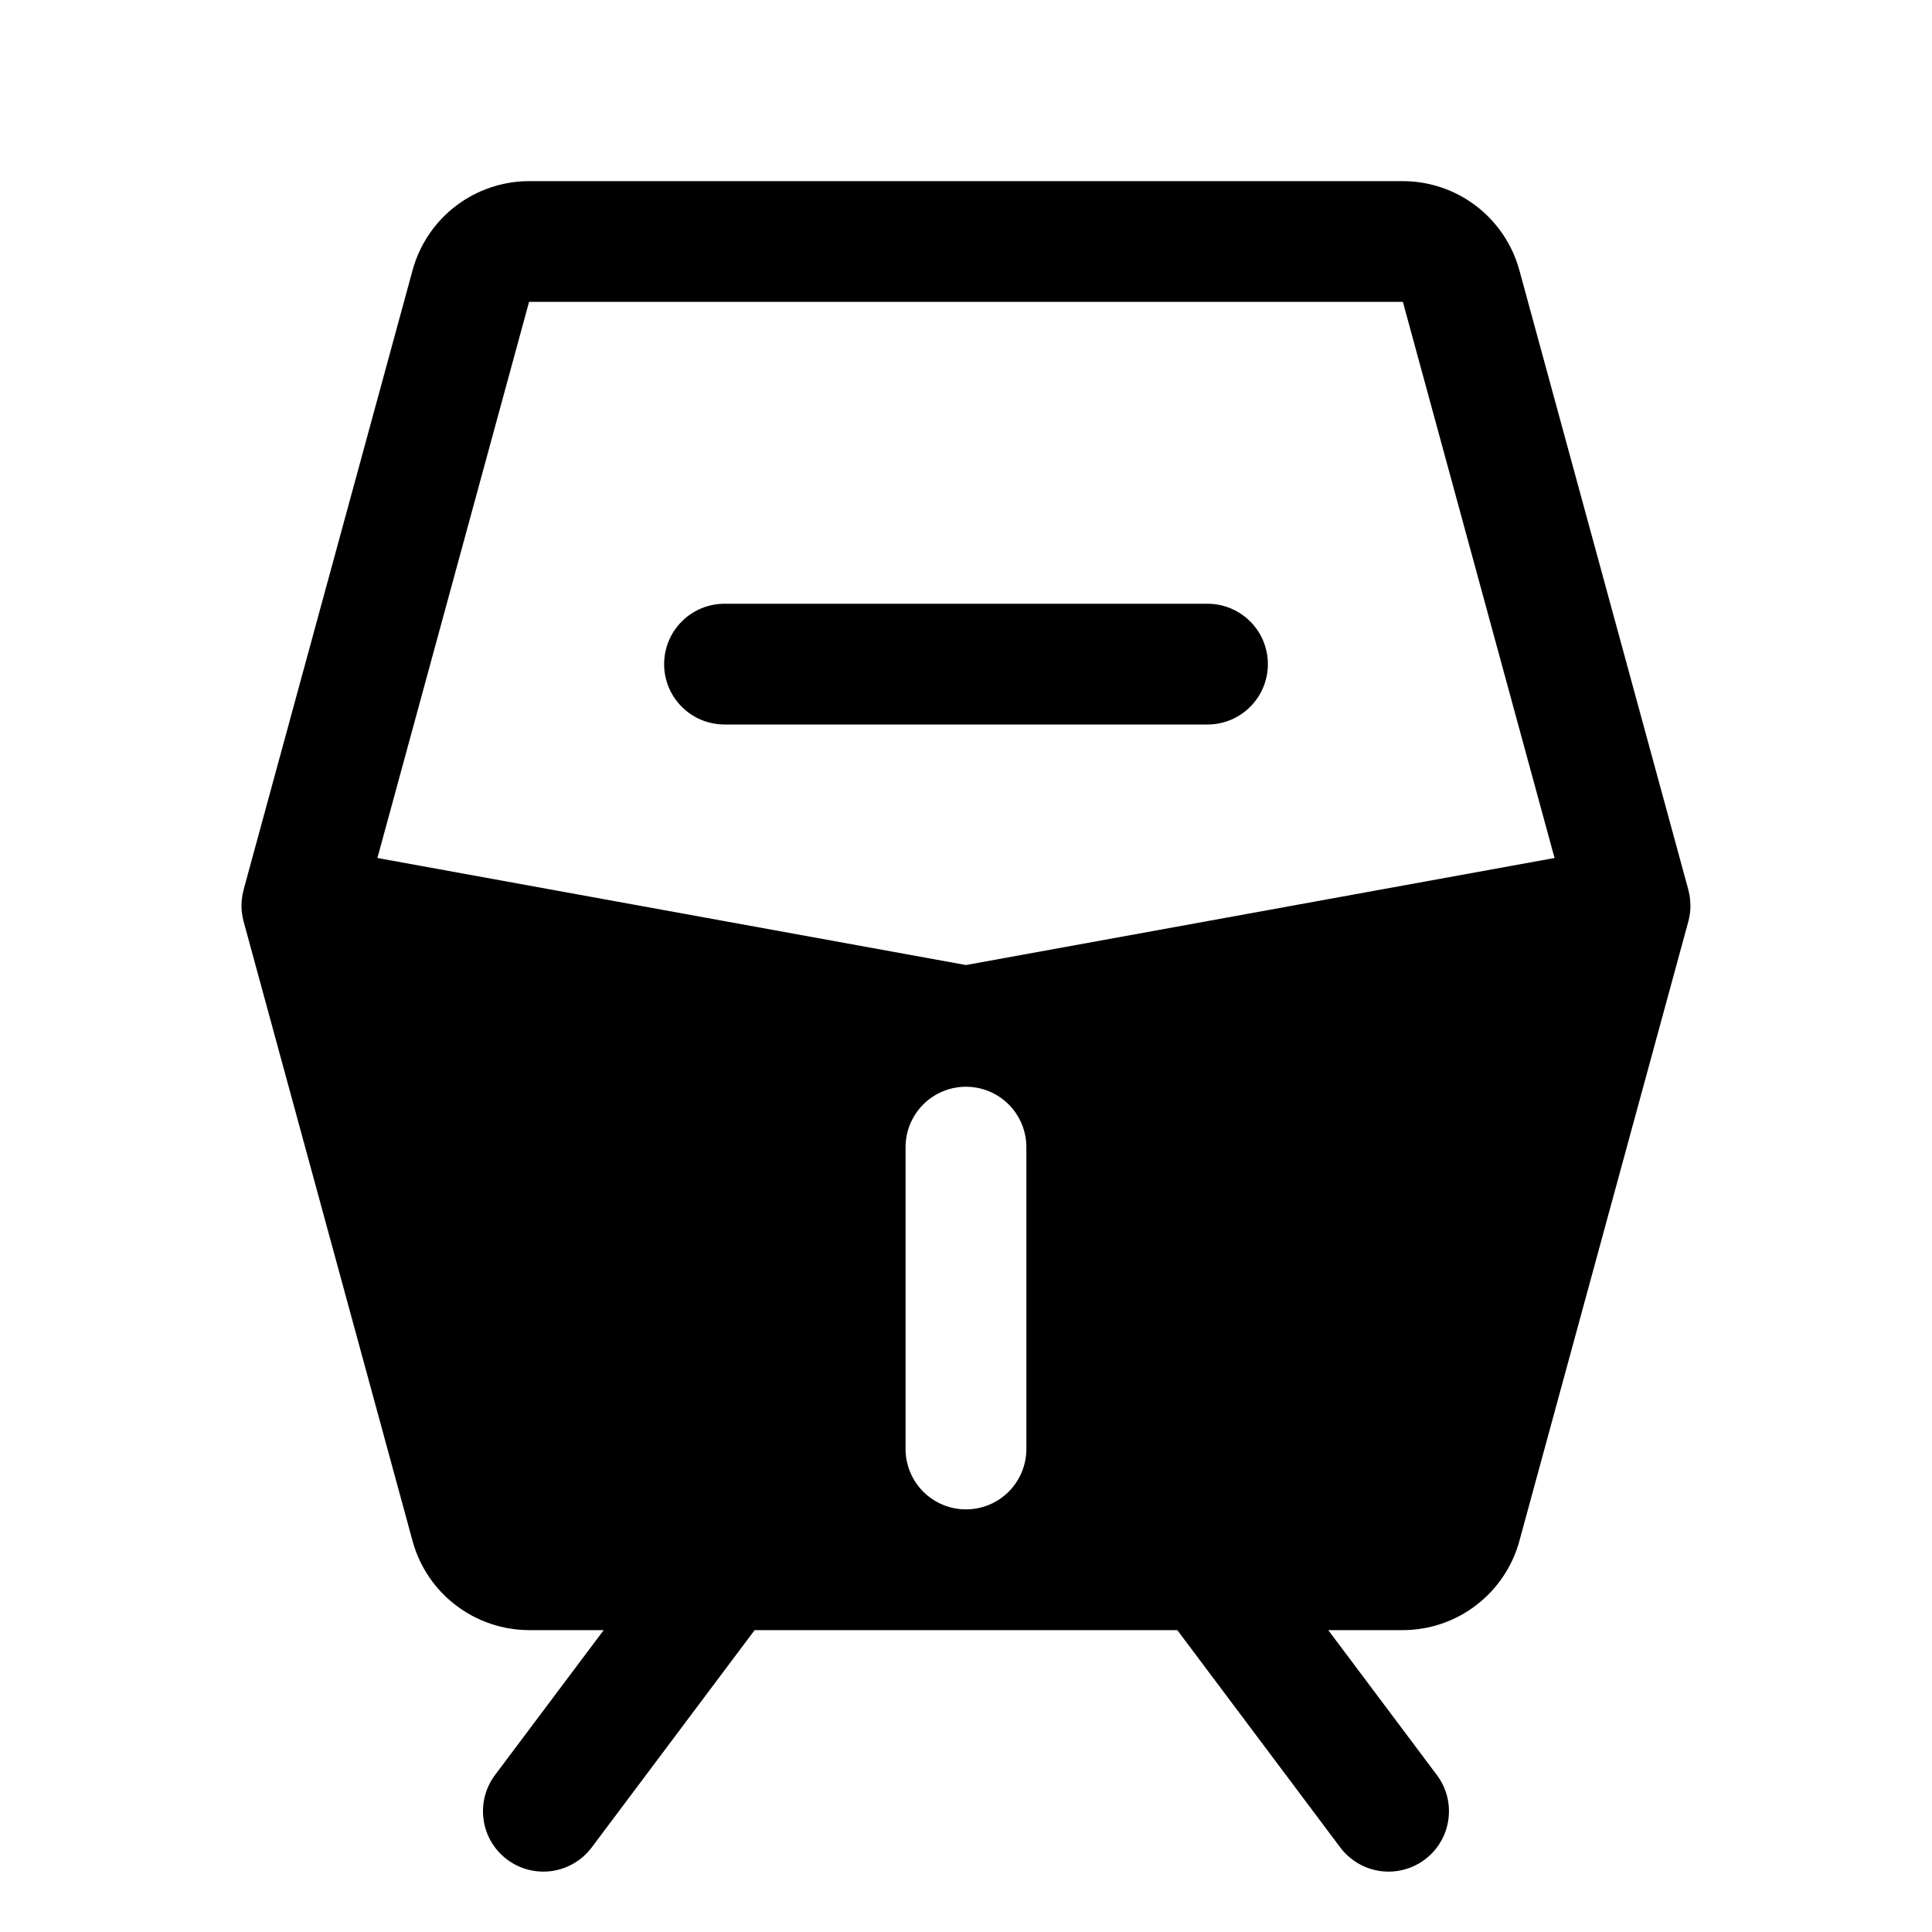 <svg   viewBox="0 0 32 32" fill="none" xmlns="http://www.w3.org/2000/svg">
<path d="M20 10H12C11.735 10 11.48 10.105 11.293 10.293C11.105 10.48 11 10.735 11 11C11 11.265 11.105 11.52 11.293 11.707C11.48 11.895 11.735 12 12 12H20C20.265 12 20.52 11.895 20.707 11.707C20.895 11.52 21 11.265 21 11C21 10.735 20.895 10.48 20.707 10.293C20.52 10.105 20.265 10 20 10Z" fill="black"/>
<path d="M27.998 14.982C27.998 14.95 27.995 14.919 27.992 14.887C27.991 14.875 27.989 14.863 27.987 14.851C27.986 14.841 27.985 14.831 27.983 14.821C27.979 14.799 27.973 14.777 27.968 14.755C27.966 14.749 27.966 14.743 27.964 14.737L27.96 14.722L27.96 14.721L25.165 4.474C25.049 4.051 24.797 3.678 24.449 3.411C24.101 3.145 23.674 3.001 23.236 3H8.763C8.325 3.001 7.899 3.145 7.55 3.411C7.201 3.678 6.95 4.051 6.834 4.474L4.039 14.721L4.039 14.722L4.035 14.737C4.033 14.743 4.033 14.749 4.031 14.755C4.026 14.777 4.02 14.799 4.016 14.821C4.014 14.831 4.013 14.841 4.012 14.851C4.01 14.863 4.008 14.875 4.007 14.887C4.003 14.919 4.001 14.951 4.001 14.982C4.001 14.991 4 14.999 4 15.007C4 15.049 4.003 15.09 4.008 15.131C4.009 15.133 4.009 15.136 4.01 15.138C4.015 15.176 4.022 15.213 4.032 15.25C4.033 15.255 4.034 15.259 4.035 15.263L6.834 25.526C6.95 25.949 7.201 26.322 7.55 26.588C7.899 26.855 8.325 26.999 8.763 27H9.999L8.199 29.4C8.04 29.612 7.972 29.879 8.01 30.142C8.047 30.404 8.187 30.641 8.4 30.8C8.612 30.959 8.878 31.027 9.141 30.99C9.404 30.952 9.64 30.812 9.8 30.6L12.499 27H19.5L22.199 30.6C22.359 30.812 22.596 30.952 22.858 30.99C23.121 31.027 23.387 30.959 23.599 30.8C23.812 30.641 23.952 30.404 23.989 30.142C24.027 29.879 23.959 29.612 23.799 29.4L22 27H23.236C23.674 26.999 24.101 26.855 24.449 26.588C24.797 26.322 25.049 25.949 25.165 25.526L27.964 15.263C27.965 15.259 27.966 15.255 27.967 15.25C27.977 15.213 27.984 15.176 27.989 15.138C27.99 15.136 27.99 15.133 27.991 15.131C27.996 15.09 27.999 15.049 27.999 15.007C27.999 14.999 27.998 14.991 27.998 14.982ZM17 24C17 24.265 16.894 24.52 16.707 24.707C16.519 24.895 16.265 25 15.999 25C15.734 25 15.48 24.895 15.292 24.707C15.105 24.52 14.999 24.265 14.999 24V19C14.999 18.735 15.105 18.48 15.292 18.293C15.48 18.105 15.734 18 15.999 18C16.265 18 16.519 18.105 16.707 18.293C16.894 18.48 17 18.735 17 19V24ZM15.999 15.984L6.251 14.211L8.763 5H23.236L25.748 14.211L15.999 15.984Z" fill="black"/>
</svg>
